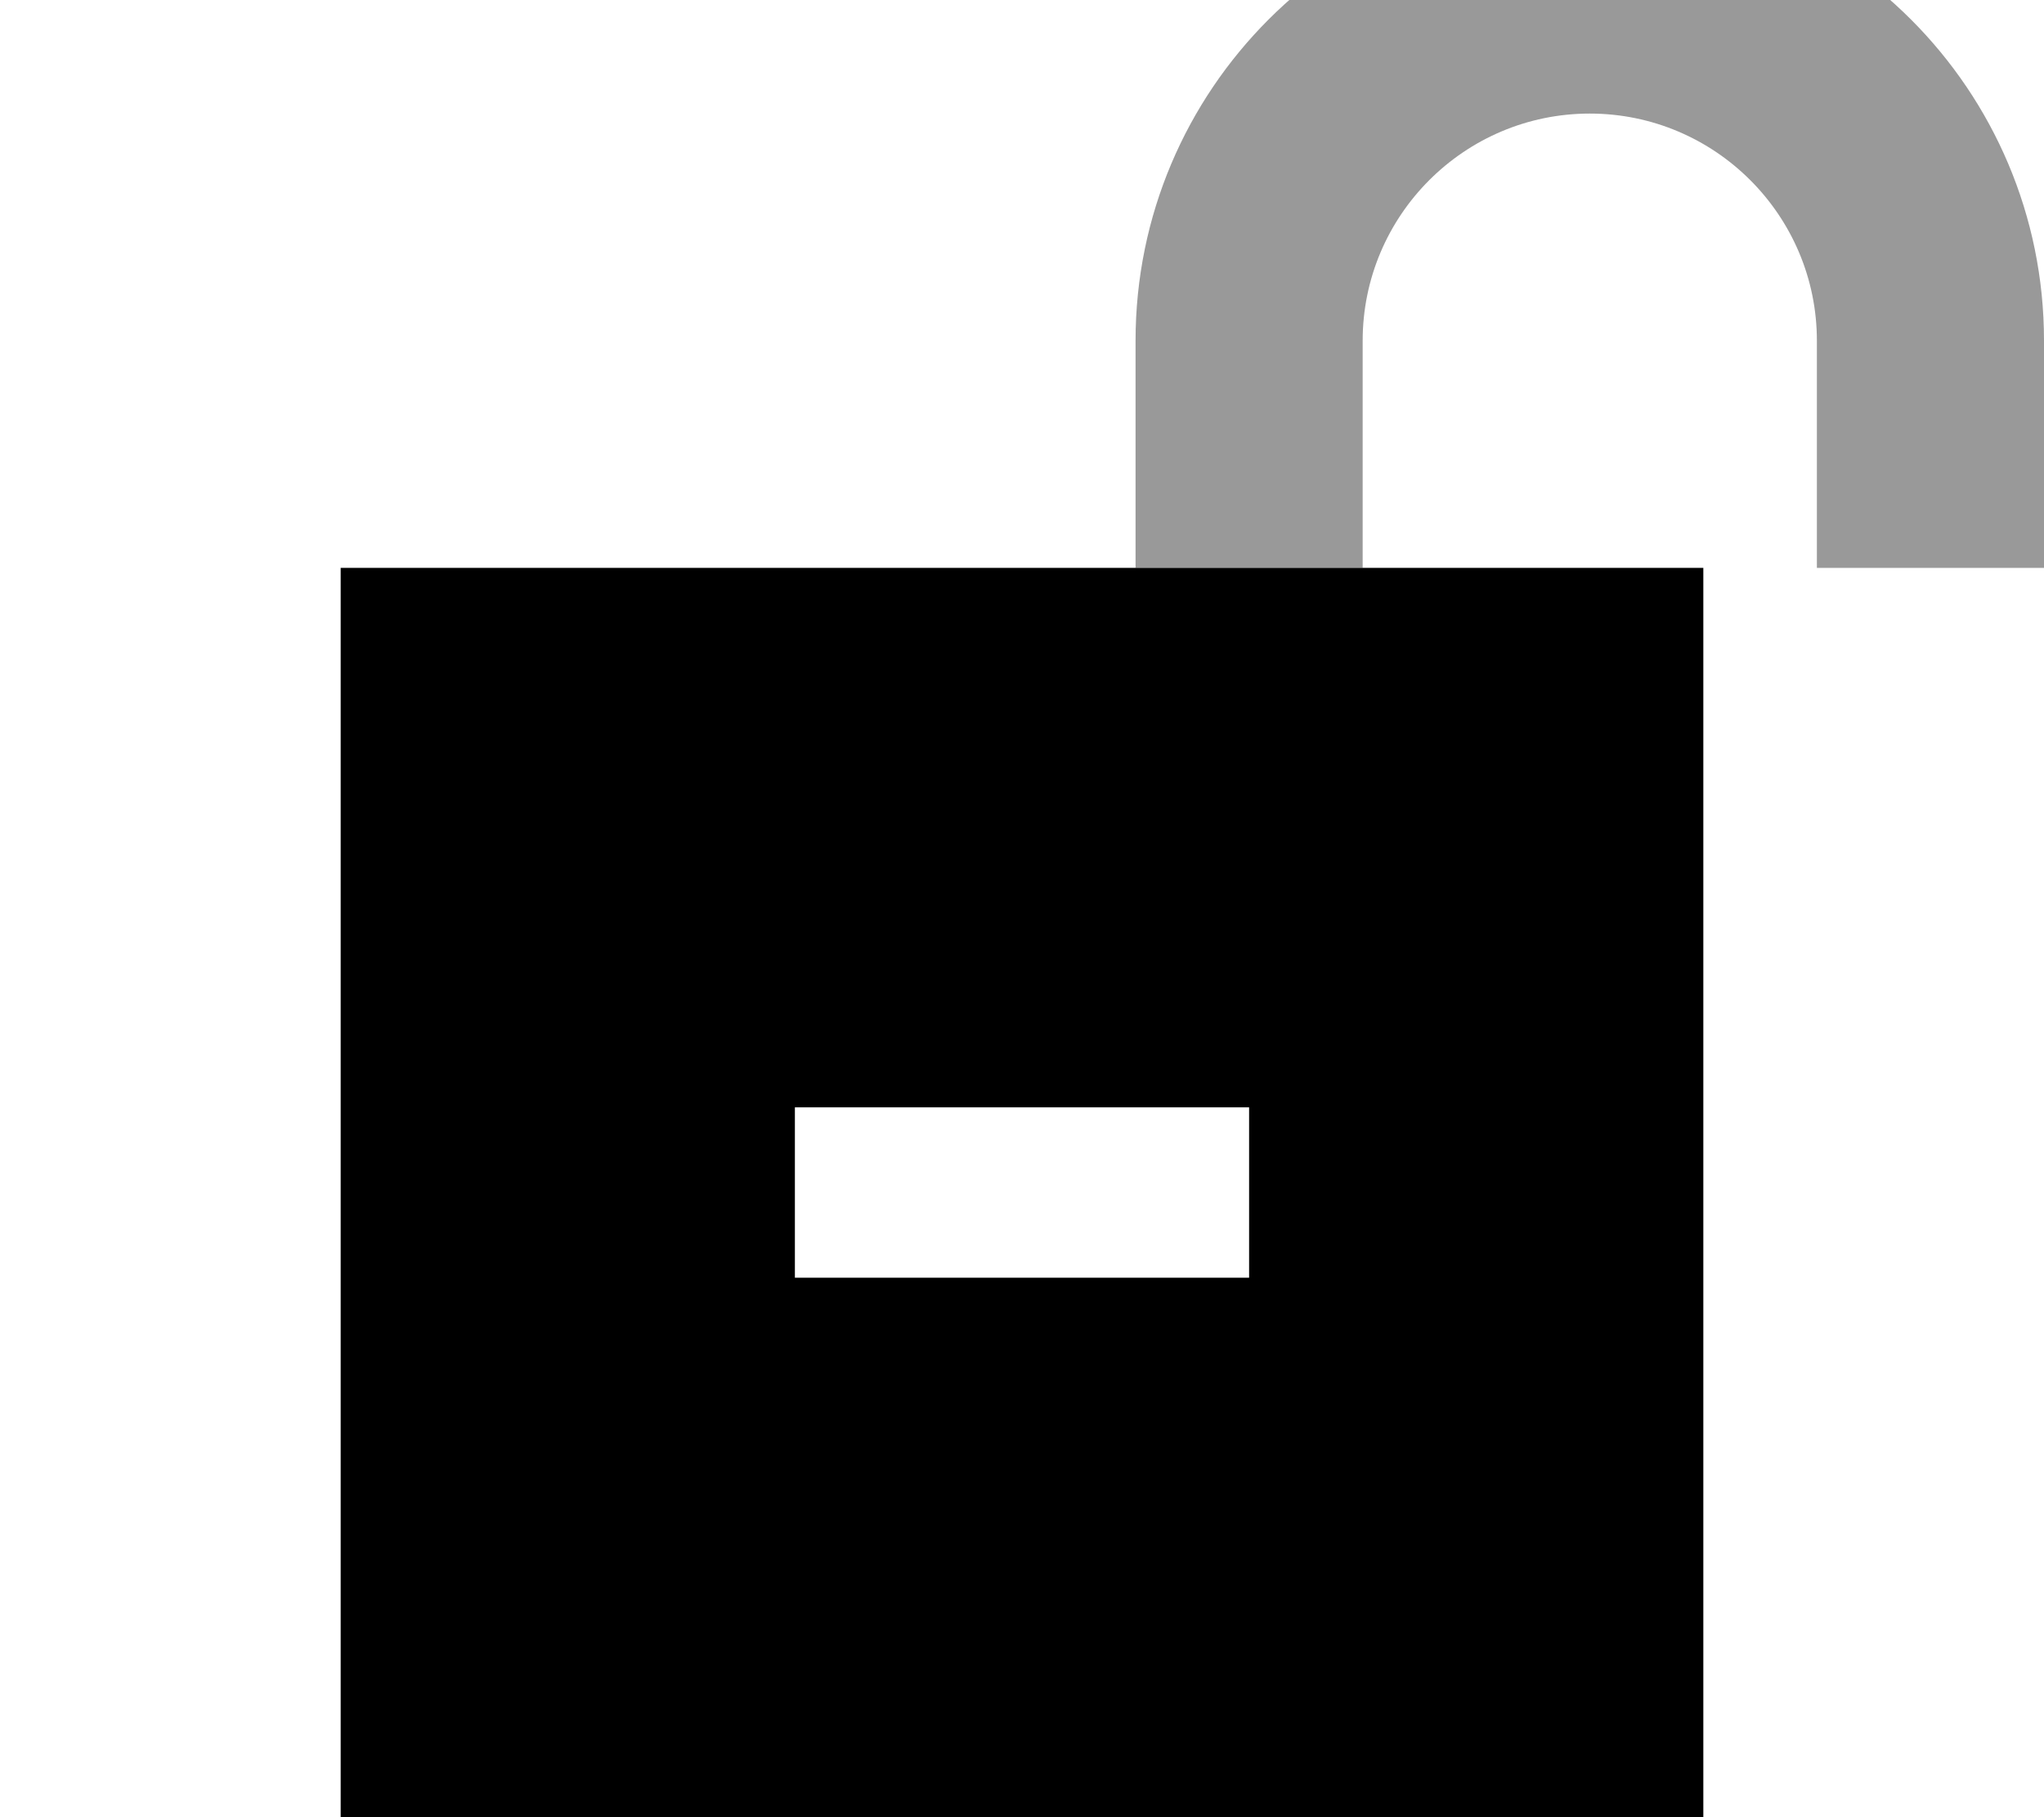 <svg fill="currentColor" xmlns="http://www.w3.org/2000/svg" viewBox="0 0 576 512"><!--! Font Awesome Pro 7.1.0 by @fontawesome - https://fontawesome.com License - https://fontawesome.com/license (Commercial License) Copyright 2025 Fonticons, Inc. --><path opacity=".4" fill="currentColor" d="M320 96l0 64 64 0 0-64c0-35.3 28.7-64 64-64s64 28.7 64 64l0 64 64 0 0-64c0-70.7-57.3-128-128-128S320 25.3 320 96z"/><path fill="currentColor" d="M480 160l-384 0 0 352 384 0 0-352zM328 360l-104 0 0-48 128 0 0 48-24 0z"/></svg>